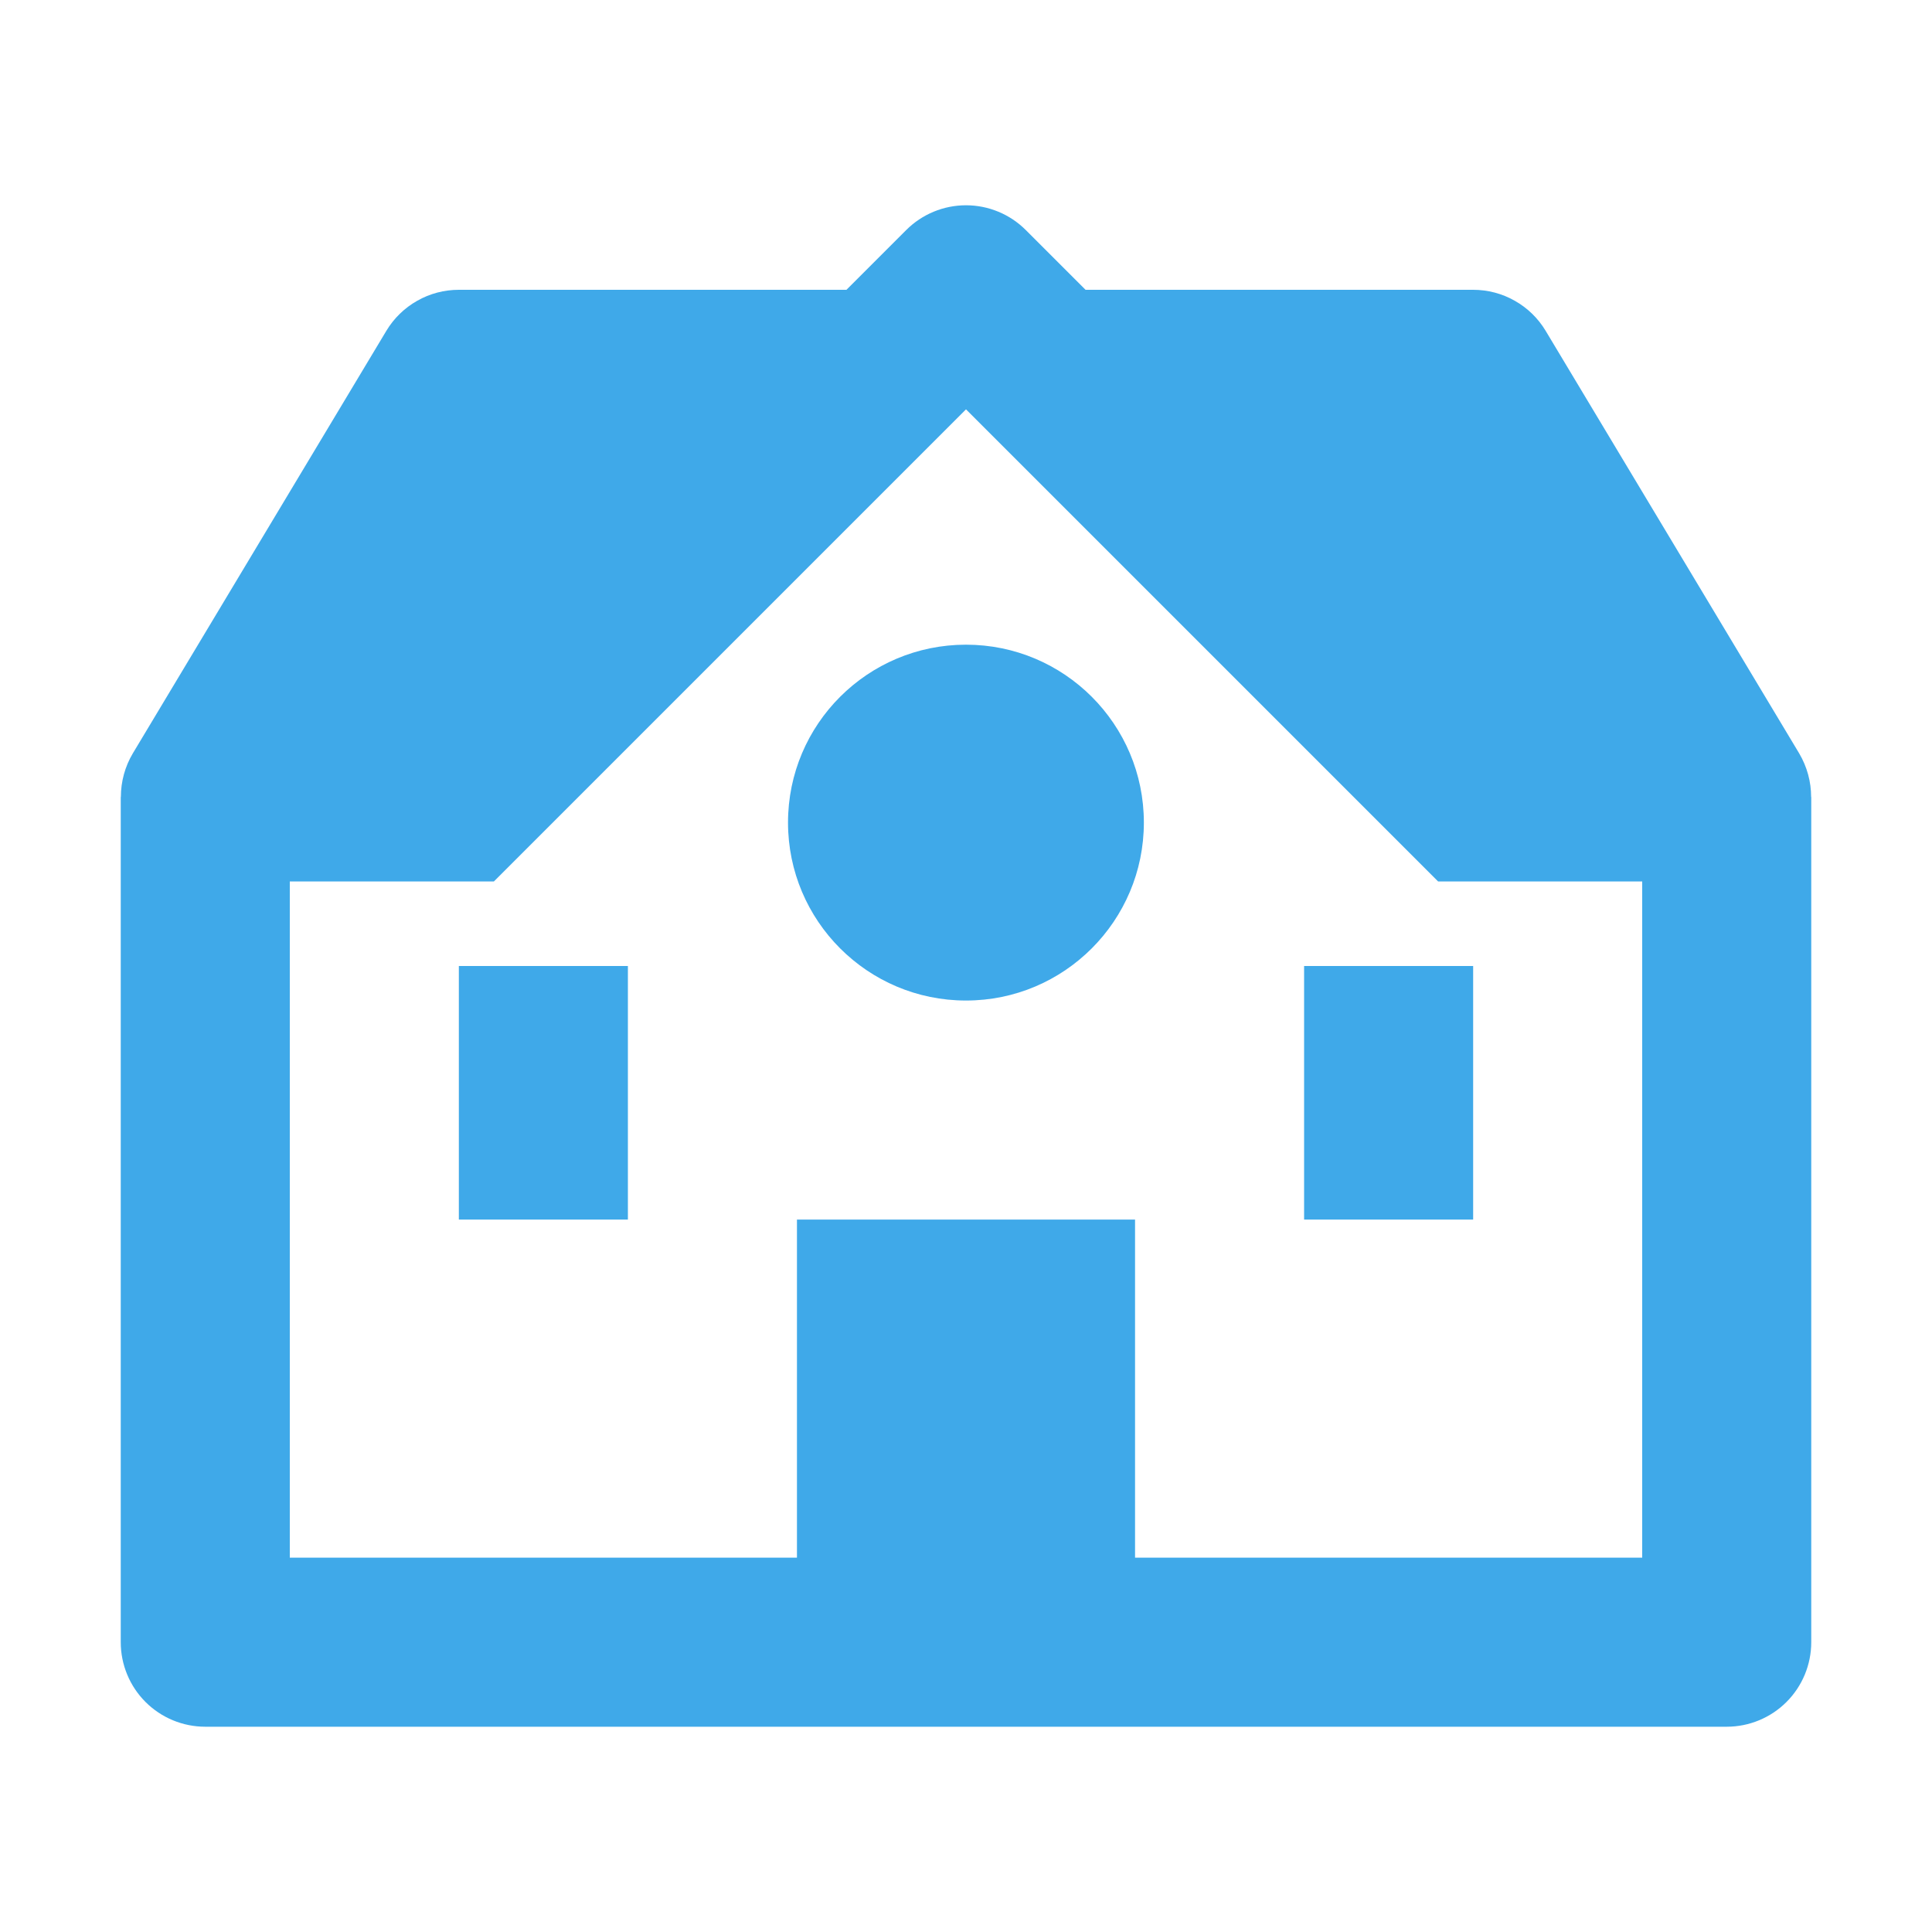 <svg width="16" height="16" viewBox="0 0 16 16" fill="none" xmlns="http://www.w3.org/2000/svg">
<path d="M14.9 6.239L12.8 2.739C12.738 2.636 12.65 2.55 12.545 2.491C12.44 2.431 12.321 2.4 12.2 2.4H8.99L8.495 1.905C8.364 1.774 8.186 1.7 8 1.7C7.814 1.7 7.636 1.774 7.505 1.905L7.01 2.4H3.8C3.679 2.4 3.56 2.431 3.455 2.491C3.35 2.55 3.262 2.636 3.2 2.739L1.1 6.239C1.035 6.348 1.001 6.473 1.001 6.6H1V13.6C1 13.786 1.074 13.964 1.205 14.095C1.336 14.226 1.514 14.3 1.7 14.3H14.3C14.486 14.3 14.664 14.226 14.795 14.095C14.926 13.964 15 13.786 15 13.6V6.6H14.999C14.999 6.475 14.966 6.351 14.9 6.239ZM13.6 12.9H9.4V10.1H6.6V12.9H2.4V7.3H4.09L8 3.39L11.91 7.3H13.6V12.9Z" fill="#3FA9E9"/>
<path d="M8 8.286C8.813 8.286 9.473 7.626 9.473 6.812C9.473 5.998 8.813 5.339 8 5.339C7.186 5.339 6.526 5.998 6.526 6.812C6.526 7.626 7.186 8.286 8 8.286Z" fill="#3FA9E9"/>
<path d="M3.8 8H5.2V10.1H3.8V8ZM10.8 8H12.2V10.1H10.8V8Z" fill="#3FA9E9"/>
</svg>
